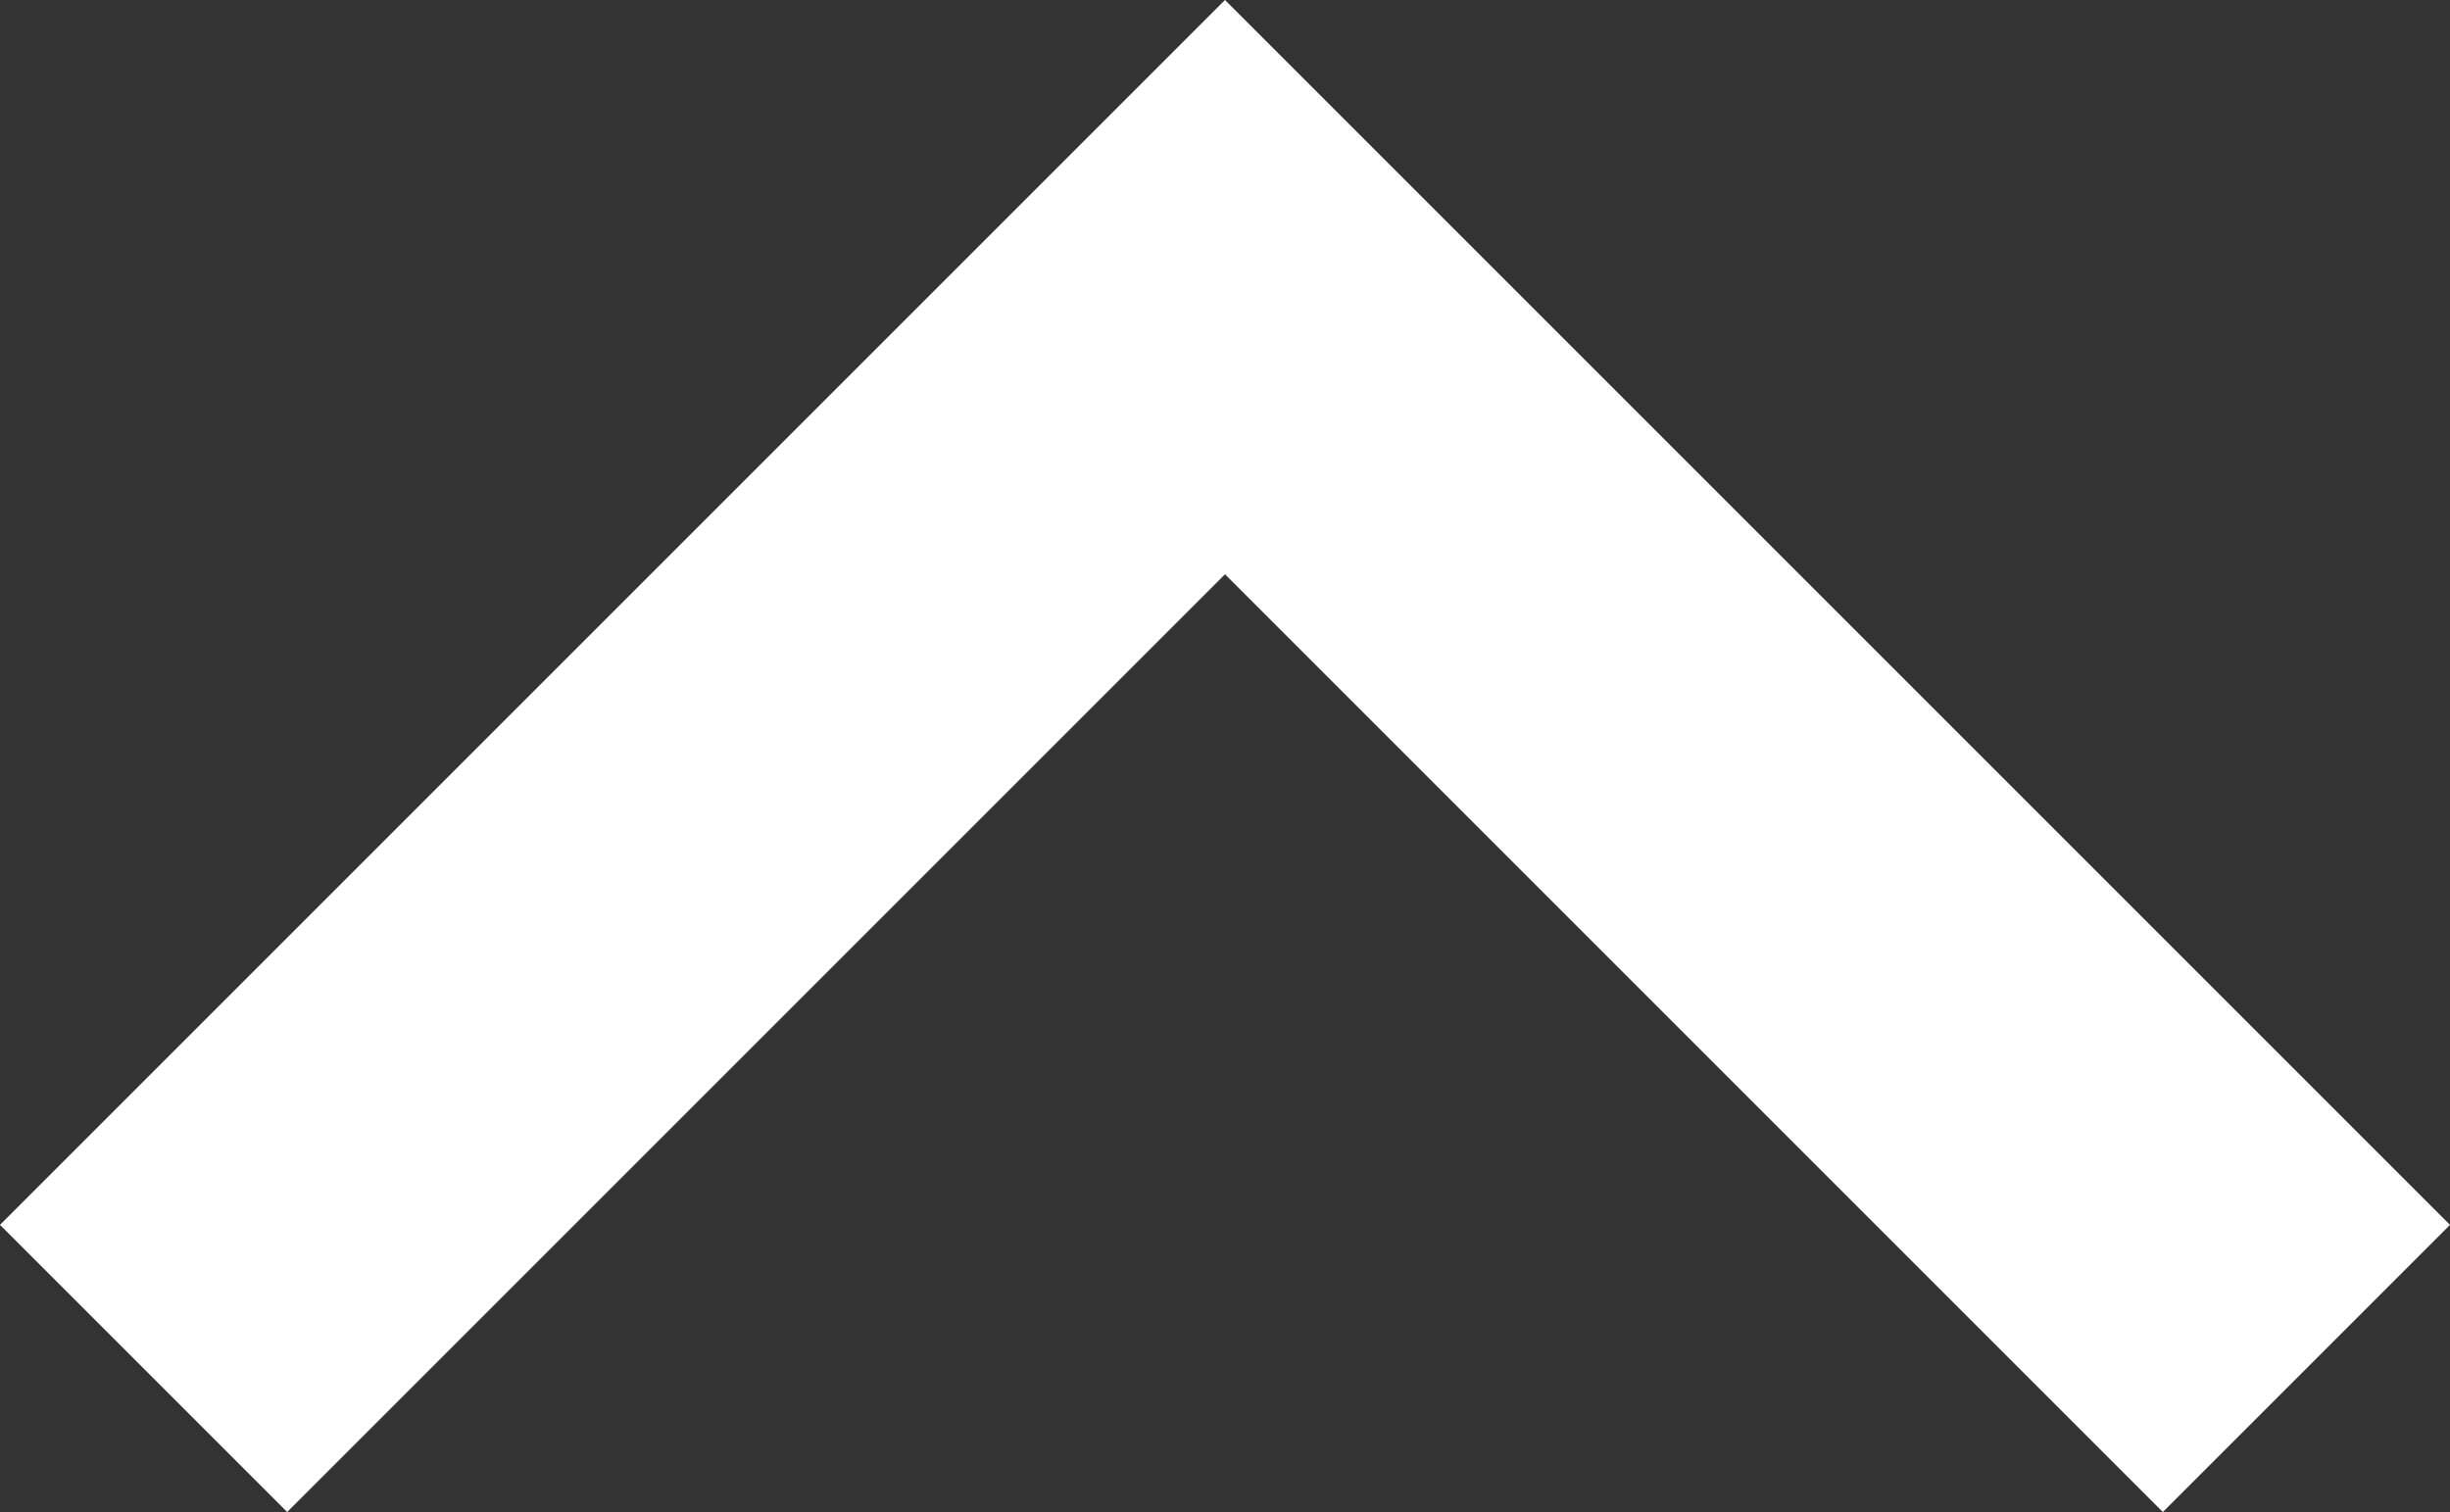 <svg xmlns="http://www.w3.org/2000/svg" width="19" height="11.727" viewBox="0 0 19 11.727">
  <rect x="0" y="0" width="19" height="11.727" fill="#333333" stroke="none"/>
  <path id="ic-arrow-up" d="M19-25.309l9.5,9.5-2.227,2.227L19-20.855l-7.273,7.273L9.5-15.809Z" transform="translate(-9.5 25.309)" fill="#fff"/>
</svg>
